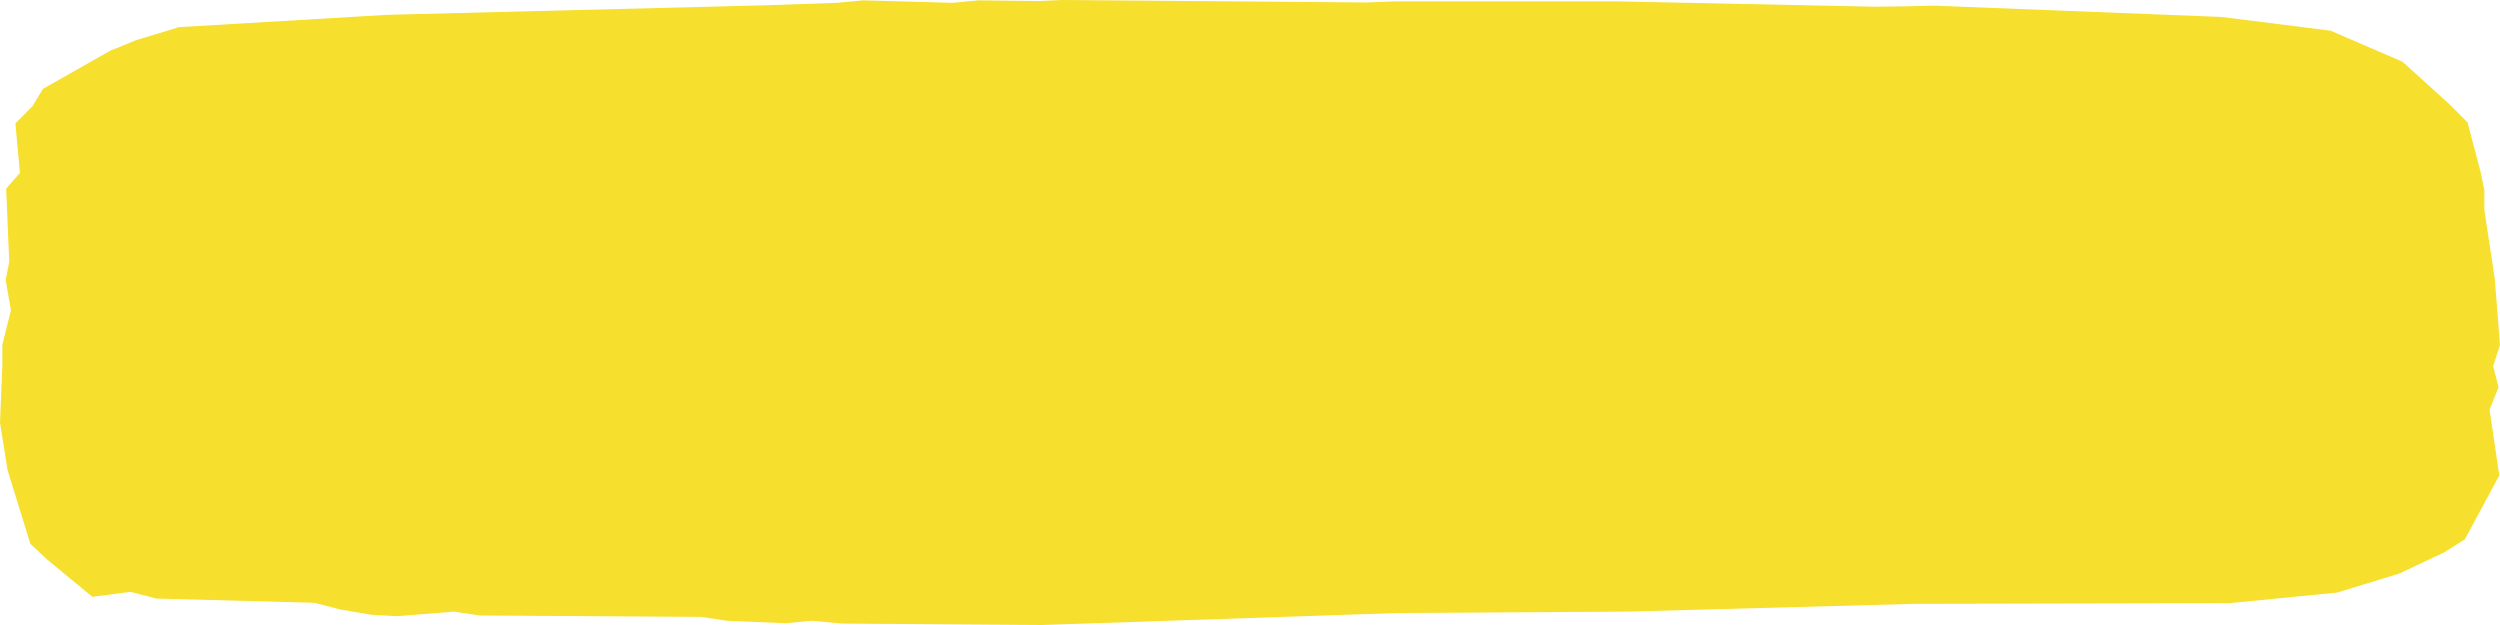 <svg width="368" height="92" viewBox="0 0 368 92" fill="none" xmlns="http://www.w3.org/2000/svg">
<path fill-rule="evenodd" clip-rule="evenodd" d="M1.362 38.524L0.908 27.776L2.934 25.44L2.27 18.172L4.785 15.627L6.322 13.084L16.206 7.476L20.014 5.919L26.336 3.998L57.002 2.181L112.677 0.779L123.26 0.415L127.068 0.052L140.235 0.415L144.043 0.052L152.914 0.156L156.407 0L201.219 0.363L205.271 0.208H238.278L276 0.986L280.296 0.935L284.732 0.831L326.96 2.492L343.061 4.517L353.645 9.086L360.7 15.472L363.215 18.016L365.136 25.284L365.695 27.984V30.892L367.232 41.068L368 50.776L366.987 53.892L367.79 57.007L366.463 60.278L367.895 69.987L362.831 79.384L359.792 81.305L353.191 84.42L344.039 87.224L328.217 88.781L281.833 88.885L239.57 90.027L205.795 90.235L153.368 92L123.994 91.792L119.453 91.377L115.646 91.74L107.019 91.377L103.212 90.806L70.624 90.598L66.817 90.027L58.469 90.702L54.662 90.494L50.087 89.716L46.279 88.729L23.017 88.106L19.21 87.12L13.587 87.847L6.986 82.395L4.471 80.059L1.118 69.208L0 62.199L0.349 53.84V50.725L1.607 45.688L0.838 41.224L1.362 38.524Z" fill="#F6DF2D"/>
</svg>
